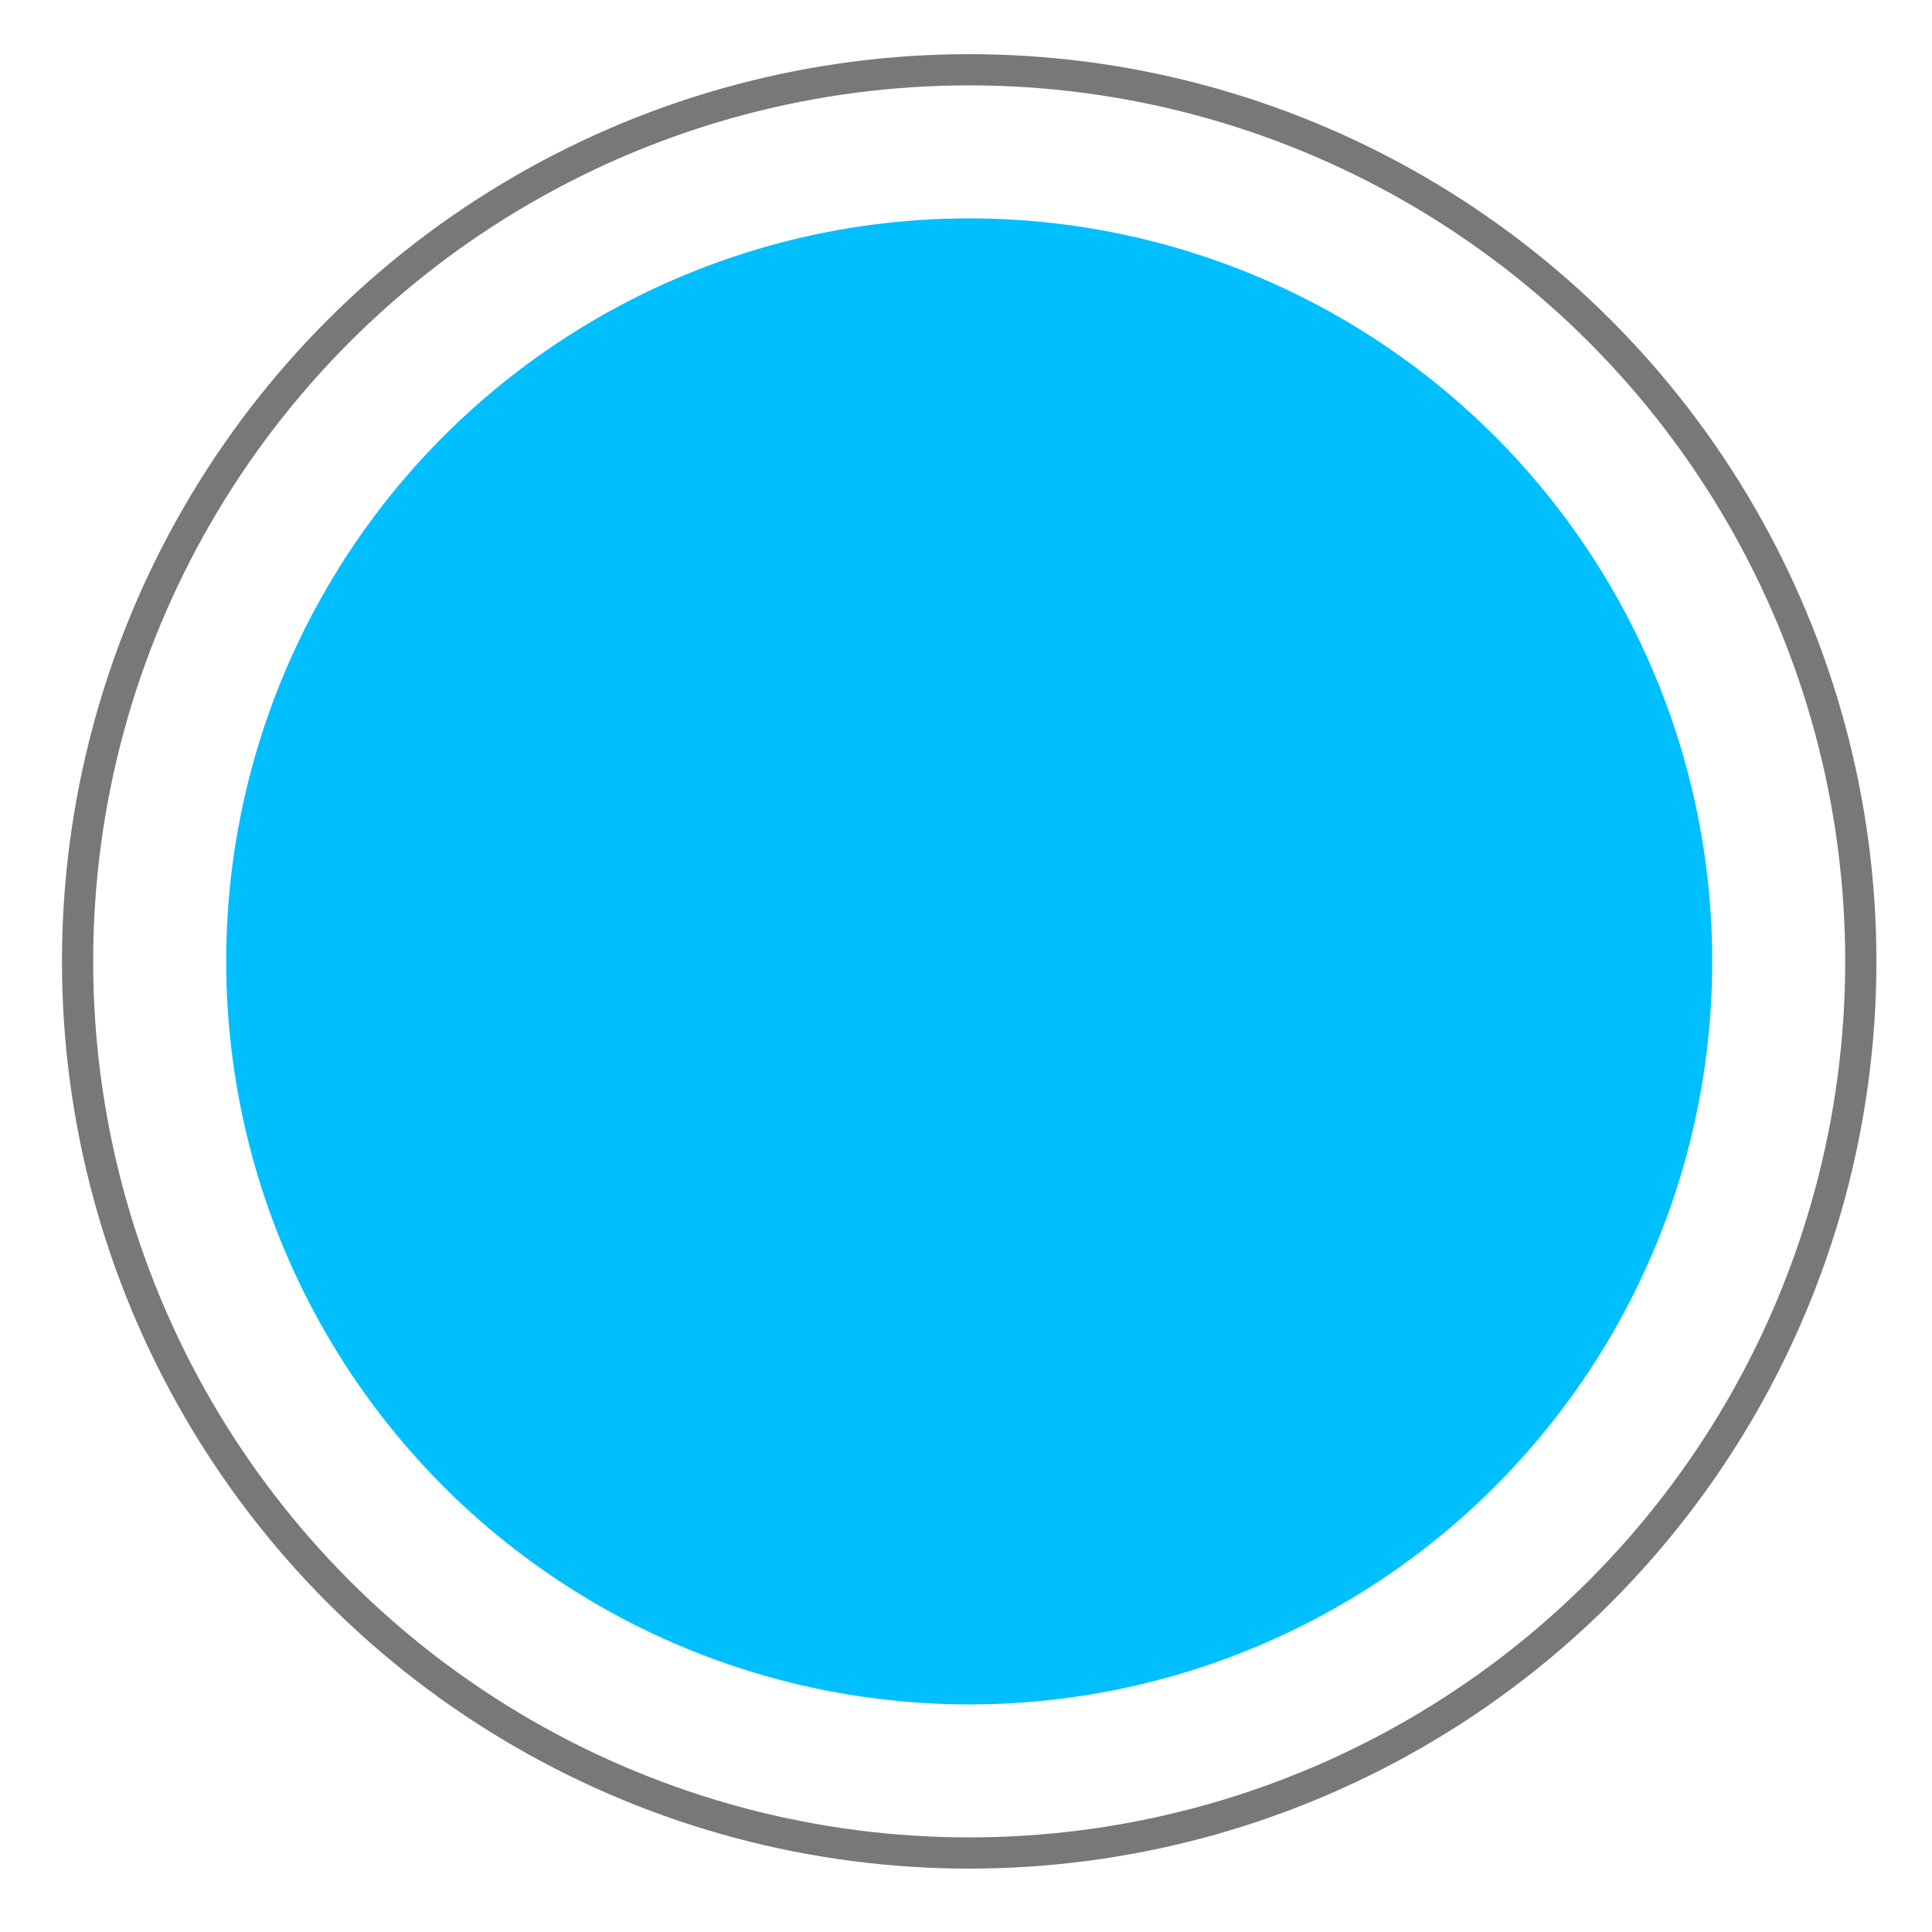 <svg xmlns="http://www.w3.org/2000/svg" xmlns:xlink="http://www.w3.org/1999/xlink" width="23px" height="23px" viewBox="0 0 24 24" preserveAspectRatio="xMidYMid meet"  ><defs id="svgEditorDefs"><pattern height="10" id="hatch-black-45" patternTransform="rotate(45) scale(0.4)" patternUnits="userSpaceOnUse" viewBox="0 0 10 10" width="10" x="0" y="0"><line style="stroke:black;stroke-width:1px;" x1="0" x2="10" y1="5" y2="5"/></pattern><pattern height="10" id="hatch-black-120" patternTransform="rotate(120) scale(0.4)" patternUnits="userSpaceOnUse" viewBox="0 0 10 10" width="10" x="0" y="0"><line style="stroke:black;stroke-width:1px;" x1="0" x2="10" y1="5" y2="5"/></pattern><pattern height="10" id="sun-gold-usr" patternUnits="userSpaceOnUse" viewBox="-20 -20 168 168" width="10" x="0" y="0"><path d="M72 16.677v-8.677c0-4.419-3.581-8-8-8s-8 3.581-8 8v8.677c2.603-0.436 5.273-0.677 8-0.677s5.397 0.24 8 0.677z" style="fill:gold;stroke:none;"/><path d="M18.745 109.255c3.125 3.124 8.189 3.124 11.314 0l6.139-6.139c-4.373-3.114-8.199-6.941-11.314-11.314l-6.139 6.139c-3.123 3.123-3.123 8.189 0 11.314z" style="fill:gold;stroke:none;"/><path d="M56 111.323v8.677c0 4.419 3.581 8 8 8s8-3.581 8-8v-8.677c-2.603 0.436-5.273 0.677-8 0.677s-5.397-0.24-8-0.677z" style="fill:gold;stroke:none;"/><path d="M36.197 24.884l-6.139-6.139c-3.125-3.124-8.189-3.124-11.314 0s-3.124 8.189 0 11.314l6.139 6.139c3.115-4.374 6.941-8.2 11.314-11.314z" style="fill:gold;stroke:none;"/><path d="M8 72h8.677c-0.437-2.603-0.677-5.273-0.677-8s0.239-5.397 0.677-8h-8.677c-4.419 0-8 3.581-8 8s3.581 8 8 8z" style="fill:gold;stroke:none;"/><path d="M120 56h-8.677c0.437 2.603 0.677 5.273 0.677 8s-0.239 5.397-0.677 8h8.677c4.419 0 8-3.581 8-8s-3.581-8-8-8z" style="fill:gold;stroke:none;"/><path d="M109.255 18.745c-3.124-3.124-8.189-3.124-11.314 0l-6.139 6.139c4.373 3.114 8.199 6.941 11.314 11.314l6.139-6.139c3.123-3.123 3.123-8.189 0-11.314z" style="fill:gold;stroke:none;"/><path d="M109.255 109.255c3.124-3.124 3.124-8.189 0-11.314l-6.139-6.139c-3.114 4.373-6.941 8.2-11.314 11.314l6.139 6.139c3.123 3.123 8.189 3.123 11.314 0z" style="fill:gold;stroke:none;"/><path d="M104 64c0 22.091-17.909 40-40 40s-40-17.909-40-40c0-22.091 17.909-40 40-40s40 17.909 40 40z" style="fill:gold;stroke:none;"/></pattern><pattern height="10" id="cloud-gray-usr" patternUnits="userSpaceOnUse" viewBox="-20 -20 168 168" width="10" x="0" y="0"><path d="M40 112v16l16-24h-16v-16l-16 24z" style="fill:black;stroke:none;"/><path d="M128 60c0-15.464-12.536-28-28-28-0.076 0-0.15 0.005-0.226 0.005-1.987-18.002-17.243-32.005-35.774-32.005s-33.787 14.004-35.774 32.005c-0.076 0-0.15-0.005-0.226-0.005-15.464 0-28 12.536-28 28s12.536 28 28 28h72c15.464 0 28-12.536 28-28z" style="fill:gray;stroke:none;"/><path d="M72 112h16v16l16-24h-16v-16z" style="fill:black;stroke:none;"/></pattern></defs><rect id="svgEditorBackground" x="0" y="0" width="24" height="24" style="fill: none; stroke: none;"/><circle id="e4_circle" cx="6.606" cy="6.606" style="fill: none; stroke-opacity: 1; stroke-width: 0.21px;" r="6" stroke="#787878" transform="matrix(1.846 0 0 1.846 -0.155 -0.252)"/><circle id="e3_circle" cx="6.606" cy="6.606" style="stroke-width: 1px; vector-effect: non-scaling-stroke;" r="5" fill="deepskyblue" transform="matrix(1.846 0 0 1.846 -0.155 -0.252)"/></svg>